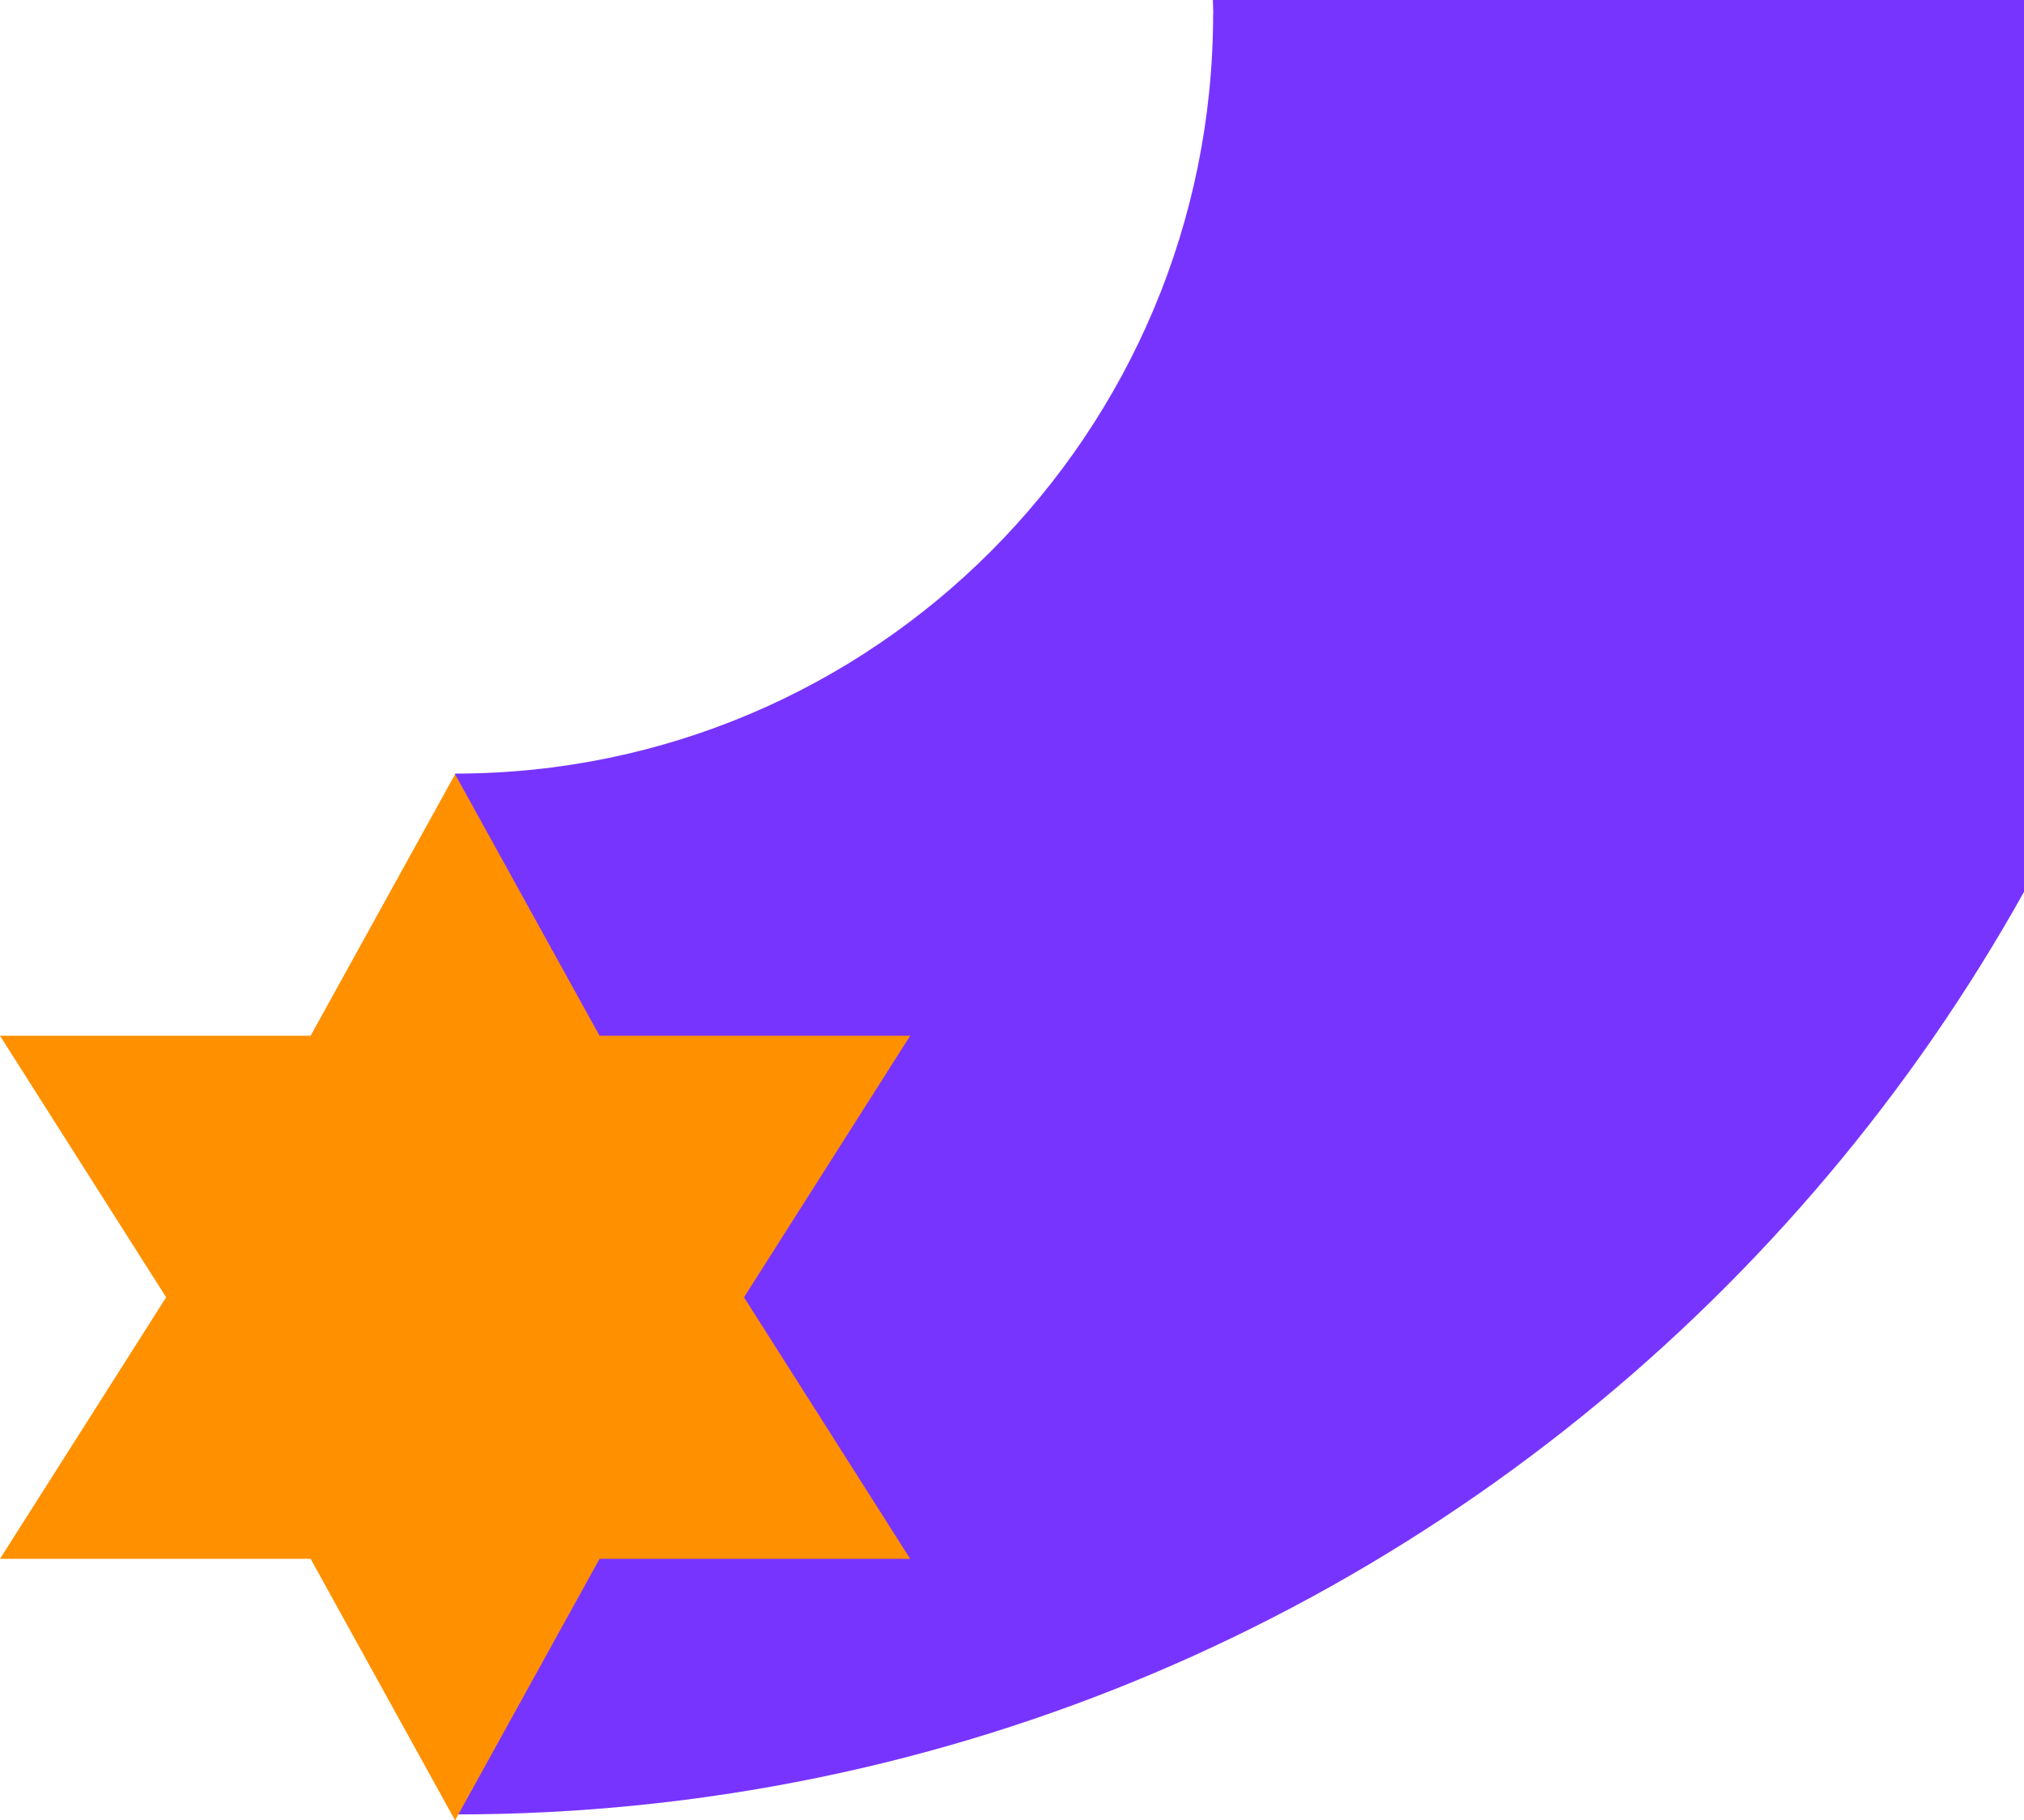 <svg width="159" height="143" viewBox="0 0 159 143" fill="none" xmlns="http://www.w3.org/2000/svg">
<path d="M95.309 1.08C95.309 0.72 95.29 0.36 95.281 0H176.883C176.883 0.36 176.893 0.72 176.893 1.08C176.893 79.197 113.703 142.536 35.75 142.536V60.771C68.644 60.771 95.3 34.047 95.3 1.089L95.309 1.08Z" fill="#7834FF"/>
<path d="M13.052 101.911L-4.57764e-05 122.456H24.401L35.75 143L47.099 122.456H71.5L58.448 101.911L71.5 81.366H47.099L35.75 60.822L24.401 81.366H-4.57764e-05L13.052 101.911Z" fill="#FF9000"/>
</svg>
